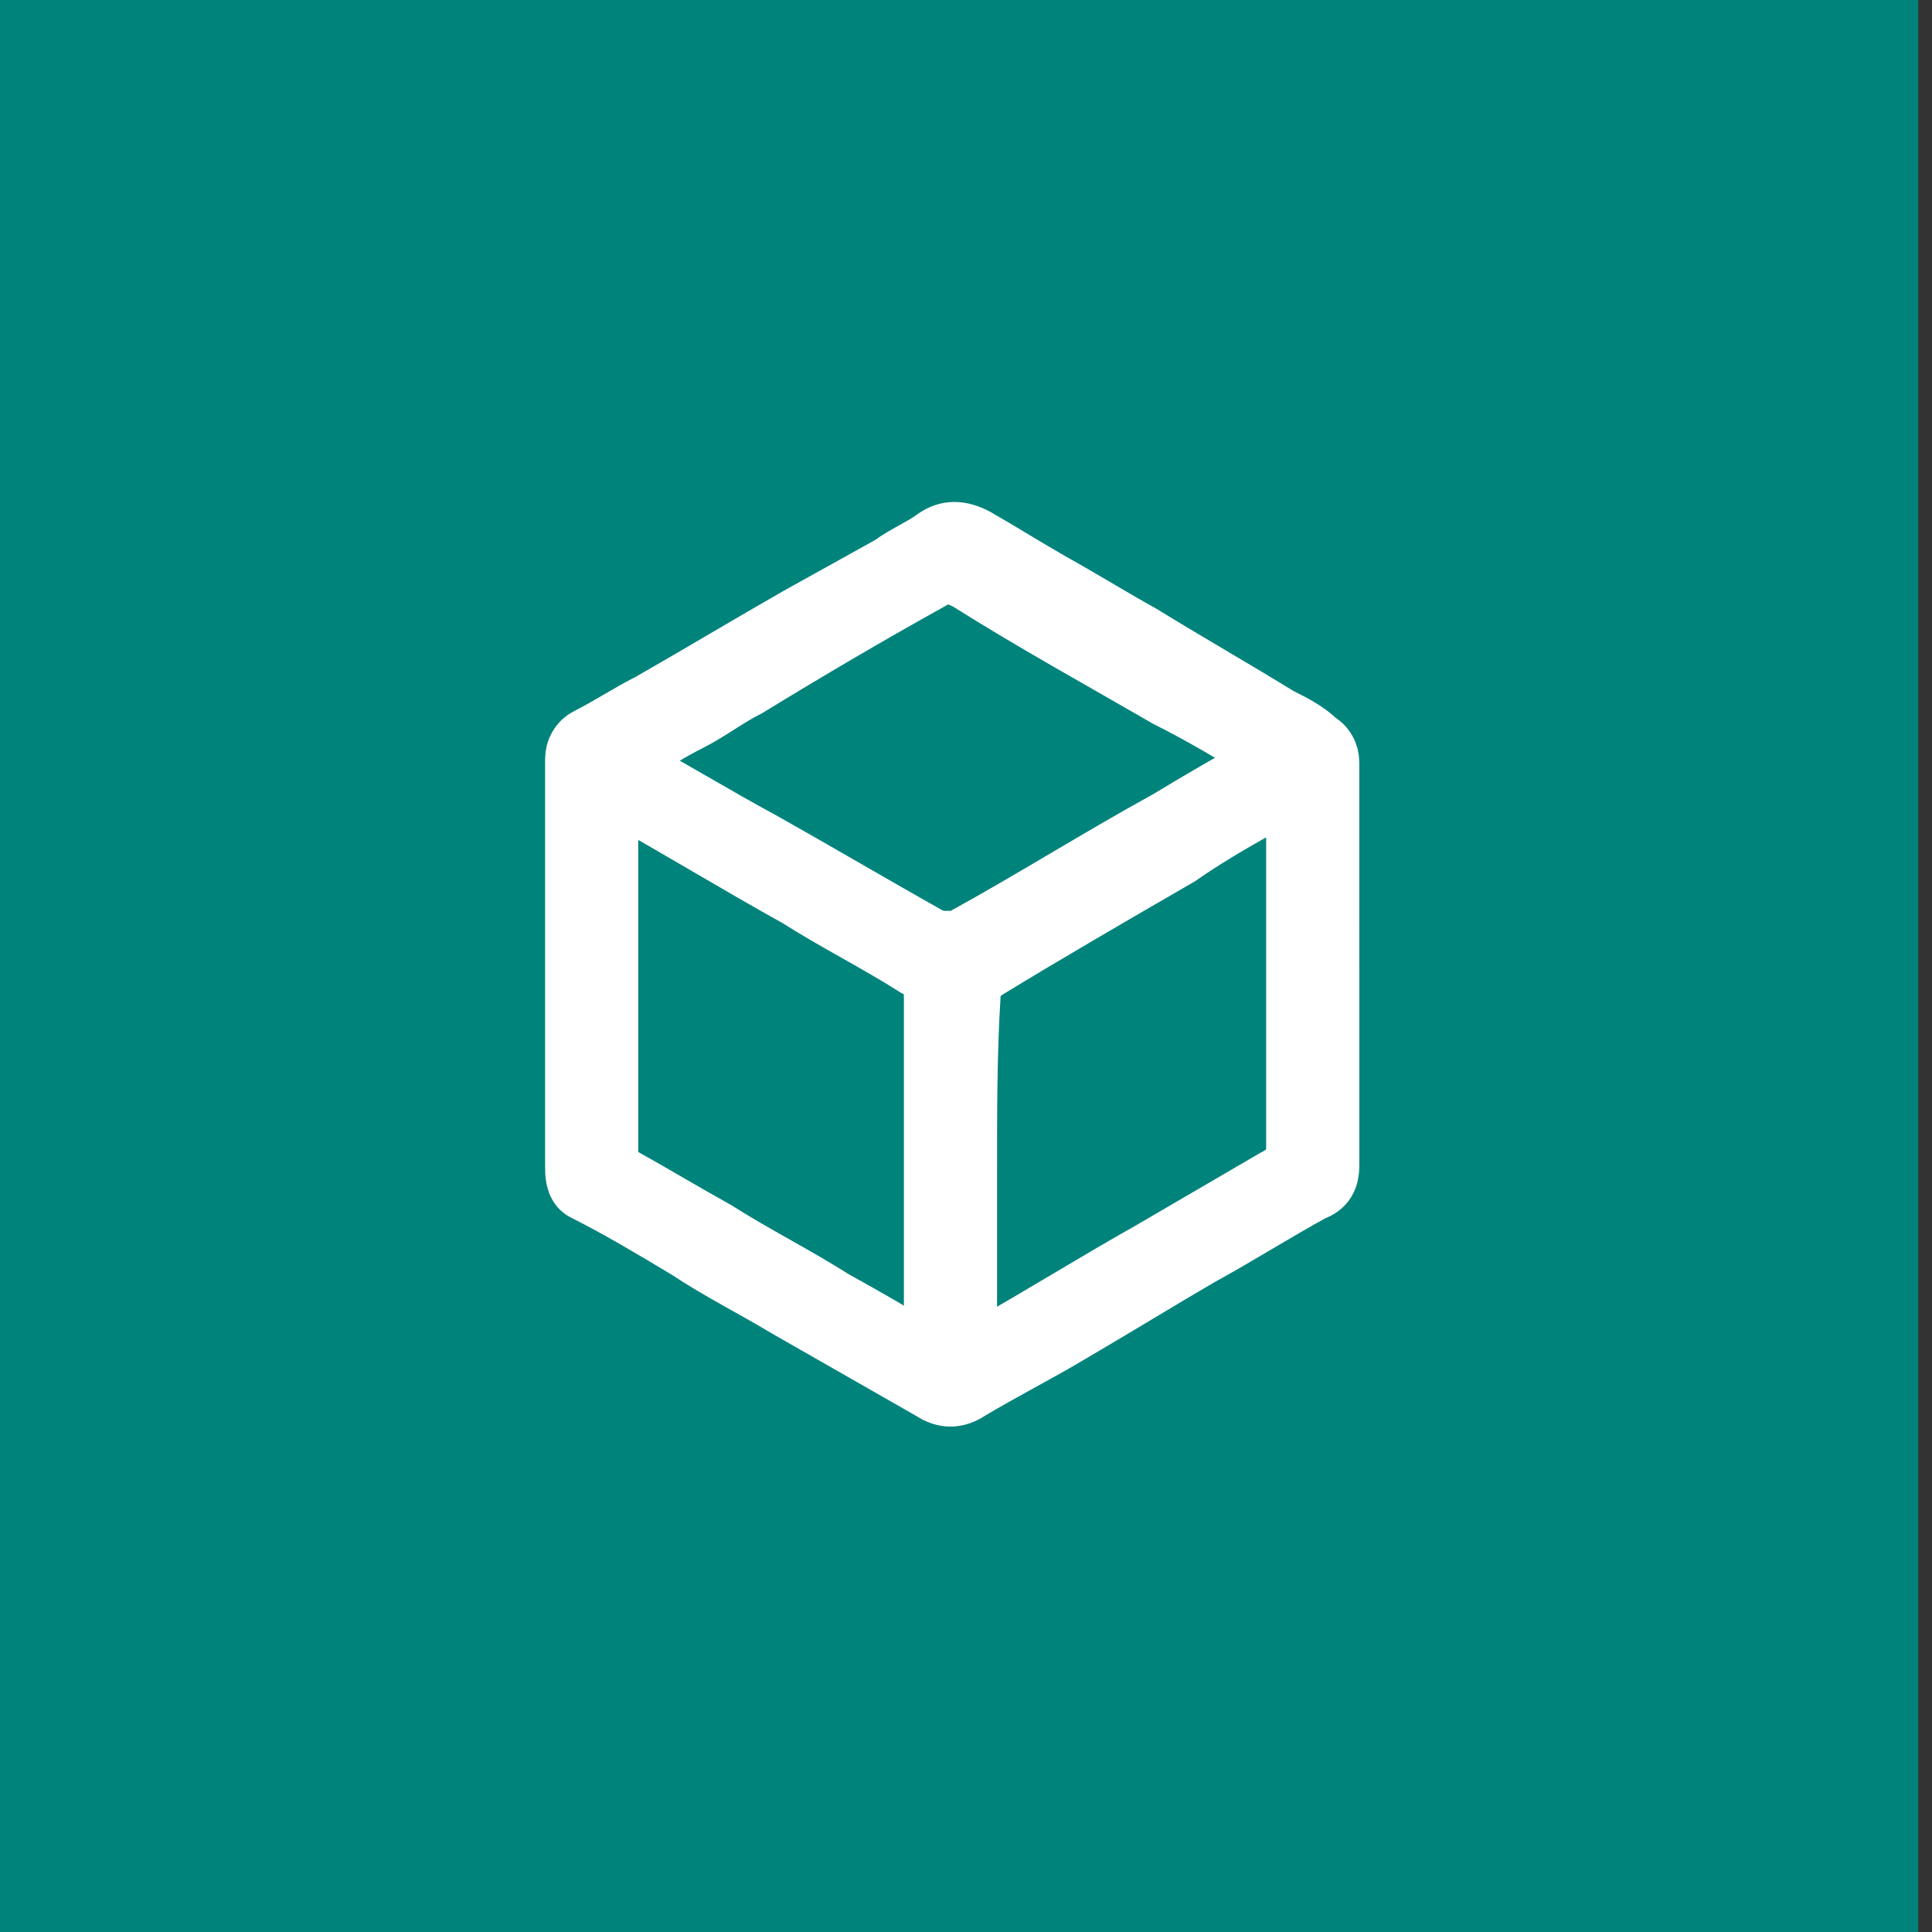 <?xml version="1.0" encoding="utf-8"?>
<!-- Generator: Adobe Illustrator 17.0.0, SVG Export Plug-In . SVG Version: 6.00 Build 0)  -->
<!DOCTYPE svg PUBLIC "-//W3C//DTD SVG 1.1//EN" "http://www.w3.org/Graphics/SVG/1.1/DTD/svg11.dtd">
<svg version="1.1" xmlns="http://www.w3.org/2000/svg" xmlns:xlink="http://www.w3.org/1999/xlink" x="0px" y="0px" width="56px"
	 height="56px" viewBox="0 0 56 56" style="enable-background:new 0 0 56 56;" xml:space="preserve">
<rect x="0" y="0" width="56" height="56" fill="#333333" stroke="none"/>
<style type="text/css">
	.st0{fill:#00837B;}
	.st1{fill:#FFFFFF;stroke:#FFFFFF;stroke-width:2;stroke-miterlimit:10;}
	.st2{fill:#A48A7B;}
	.st3{fill:#FFFFFF;}
	.st4{fill:#BB3F81;}
	.st5{fill:#242424;}
	.st6{fill:#363636;}
	.st7{fill:#DBDBDB;}
	.st8{fill:#31A9E1;}
	.st9{display:none;}
	.st10{display:inline;fill:#DBDBDB;}
</style>
<g id="Ebene_1">
	<rect x="-0.4" class="st0" width="56" height="56"/>
	<g>
		<g>
			<path class="st1" d="M38.4,28c0,1.8,0,3.6,0,5.3c0,0.2,0,0.4,0,0.5c0,0.3-0.1,0.5-0.4,0.6c-1.1,0.6-2.2,1.3-3.3,1.9
				c-1.2,0.7-2.5,1.5-3.7,2.2c-1,0.6-2,1.1-3,1.7c-0.3,0.2-0.6,0.2-0.9,0c-1.4-0.8-2.8-1.6-4.2-2.4c-1-0.6-2-1.1-2.9-1.7
				c-1-0.6-2-1.2-3-1.7c-0.2-0.1-0.2-0.4-0.2-0.6c0-1.1,0-2.2,0-3.2c0-1.5,0-3,0-4.5c0-1.3,0-2.5,0-3.8c0-0.1,0-0.2,0-0.3
				c0-0.2,0.1-0.4,0.3-0.5c0.6-0.3,1.2-0.7,1.8-1c1.4-0.8,2.9-1.7,4.3-2.5c0.9-0.5,1.8-1,2.7-1.5c0.4-0.3,0.9-0.5,1.3-0.8
				c0.3-0.2,0.6-0.2,1,0c0.7,0.4,1.5,0.9,2.2,1.3c0.9,0.5,1.7,1,2.6,1.5c1.3,0.8,2.7,1.6,4,2.4c0.4,0.2,0.8,0.4,1.1,0.7
				c0.2,0.1,0.3,0.3,0.3,0.5c0,1.2,0,2.5,0,3.7C38.4,26.5,38.4,27.3,38.4,28L38.4,28z M27.9,34C27.9,34,27.9,34,27.9,34
				c0,1.7,0,3.3,0,5c0,0.1,0,0.3,0,0.4c0,0.1,0.1,0.2,0.2,0.1c0.2-0.1,0.3-0.2,0.5-0.3c1.6-0.9,3.2-1.9,4.8-2.8
				c1.2-0.7,2.4-1.4,3.6-2.1c0.4-0.2,0.7-0.5,0.7-0.9c0-3.5,0-6.9,0-10.4c0-0.4-0.1-0.4-0.4-0.2c-1.1,0.6-2.2,1.2-3.2,1.9
				c-1.9,1.1-3.8,2.2-5.6,3.3c-0.3,0.2-0.5,0.5-0.5,0.9C27.9,30.5,27.9,32.2,27.9,34z M27.6,27.4C27.7,27.4,27.7,27.4,27.6,27.4
				c0.2,0,0.3,0,0.4-0.1c2-1.1,3.9-2.3,5.9-3.4c1-0.6,2-1.2,3-1.7c0.3-0.2,0.3-0.3,0-0.4c-1-0.6-2-1.2-3-1.7
				c-1.9-1.1-3.9-2.2-5.8-3.4c-0.4-0.2-0.8-0.3-1.2,0c-1.8,1-3.5,2-5.3,3.1c-0.6,0.3-1.1,0.7-1.7,1c-0.6,0.3-1.2,0.7-1.8,1
				c-0.4,0.2-0.3,0.3,0,0.5c1.3,0.7,2.6,1.5,3.9,2.2c1.6,0.9,3.3,1.9,4.9,2.8C27.2,27.4,27.4,27.5,27.6,27.4z M27.2,33.9
				C27.2,33.9,27.2,33.9,27.2,33.9c0-1.7,0-3.4,0-5c0-0.5-0.2-0.8-0.6-1c-1.1-0.7-2.3-1.3-3.4-2c-1.8-1-3.6-2.1-5.4-3.1
				c-0.3-0.2-0.3-0.1-0.3,0.2c0,0.7,0,1.3,0,2c0,2.1,0,4.2,0,6.3c0,0.7,0,1.4,0,2.2c0,0.3,0.2,0.6,0.4,0.7c0.9,0.5,1.9,1.1,2.8,1.6
				c1.1,0.7,2.3,1.3,3.4,2c0.9,0.5,1.8,1,2.7,1.6c0.1,0.1,0.2,0.1,0.3,0.1c0,0,0.1-0.2,0.1-0.3C27.2,37.4,27.2,35.6,27.2,33.9z"/>
		</g>
	</g>
</g>
<g id="Ebene_5">
</g>
<g id="Ebene_2">
</g>
<g id="Ebene_3">
</g>
<g id="Ebene_4">
</g>
<g id="Ebene_7">
</g>
<g id="Ebene_6">
</g>
<g id="Ebene_8">
</g>
</svg>
